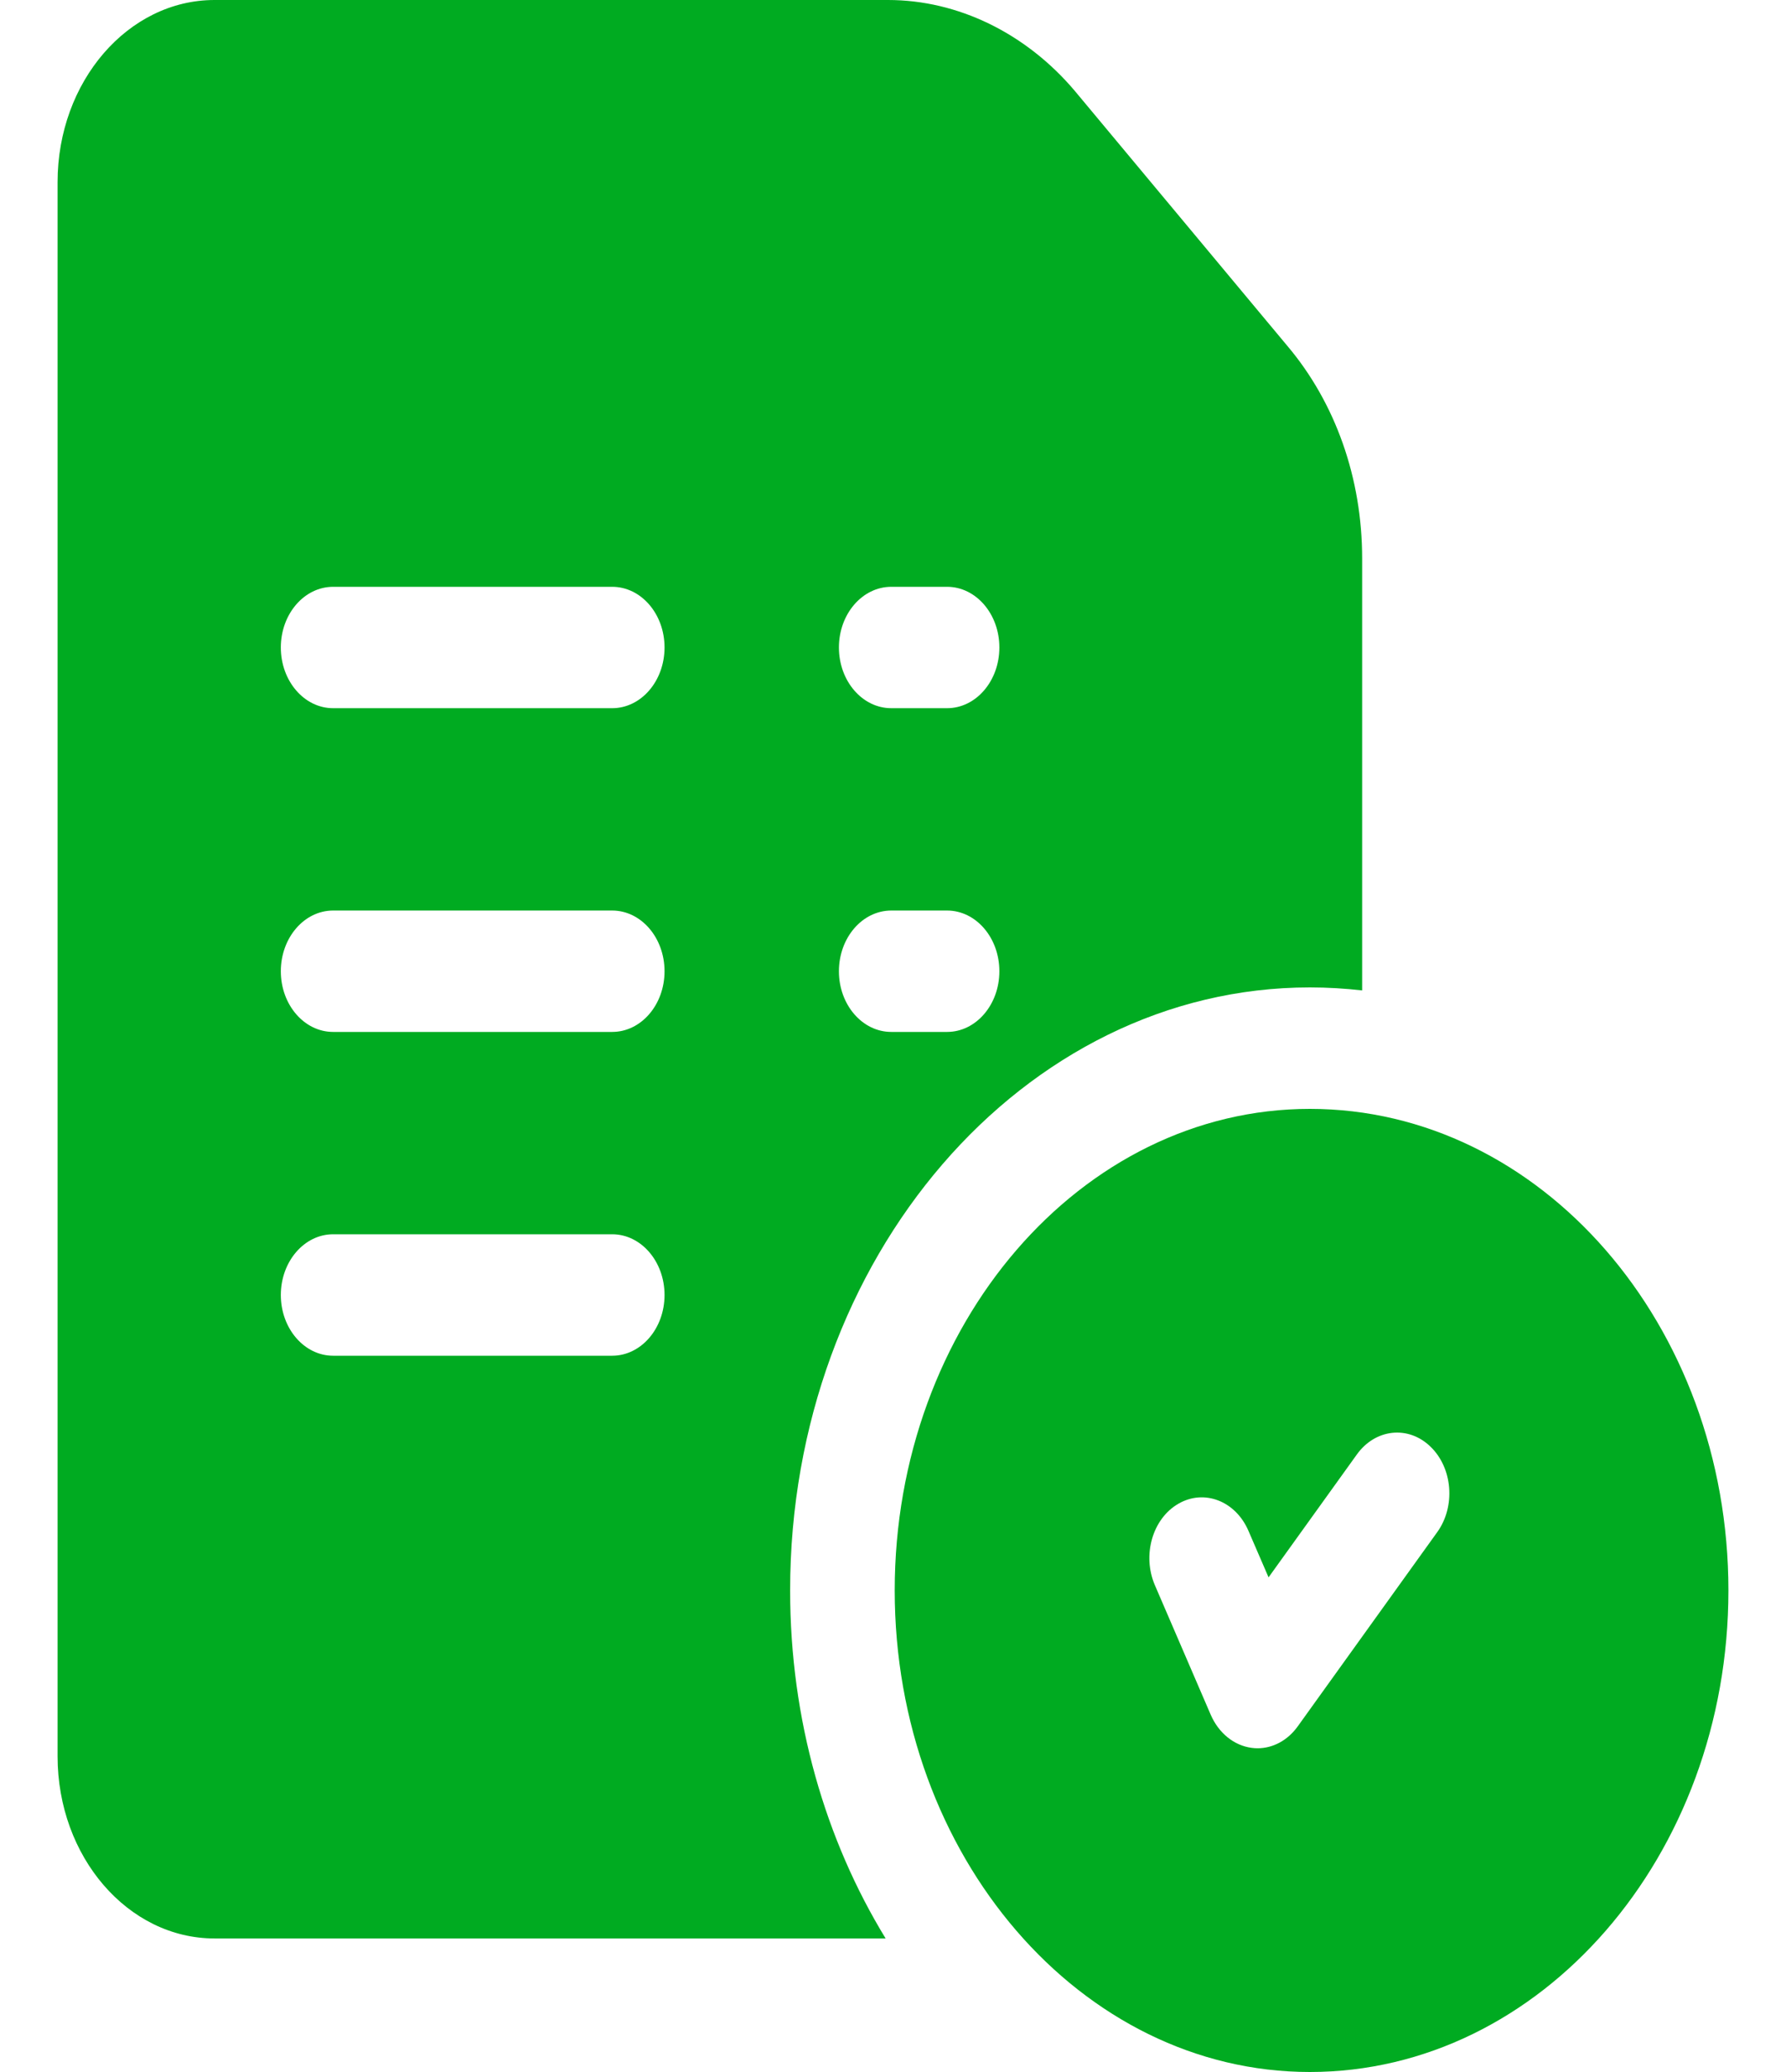 <svg width="25" height="29" viewBox="0 0 25 29" fill="none" xmlns="http://www.w3.org/2000/svg">
<g clip-path="url(#clip0)">
<path d="M18.335 15.52C15.131 15.52 12.524 18.543 12.524 22.26C12.524 25.976 15.131 29 18.335 29C21.566 29 24.194 25.976 24.194 22.26C24.194 18.543 21.566 15.52 18.335 15.52ZM20.118 21.444L18.165 24.163C18.025 24.358 17.819 24.469 17.603 24.469C17.575 24.469 17.546 24.467 17.518 24.463C17.273 24.43 17.058 24.256 16.947 23.999L16.166 22.187C15.985 21.767 16.132 21.256 16.494 21.047C16.855 20.837 17.296 21.007 17.476 21.427L17.757 22.077L18.993 20.357C19.252 19.996 19.714 19.947 20.024 20.248C20.335 20.548 20.377 21.084 20.118 21.444Z" fill="#00AB21"/>
<path d="M18.019 4.84L15.047 1.275C15.046 1.274 15.045 1.272 15.043 1.27C14.359 0.463 13.407 0 12.431 0H3.003C1.791 0 0.806 1.143 0.806 2.549V24.582C0.806 25.988 1.791 27.131 3.003 27.131H12.397C11.555 25.754 11.06 24.073 11.06 22.26C11.06 17.606 14.323 13.82 18.335 13.82C18.582 13.82 18.826 13.835 19.067 13.862V7.815C19.067 6.696 18.695 5.639 18.019 4.84ZM8.569 18.975H4.663C4.259 18.975 3.931 18.594 3.931 18.125C3.931 17.656 4.259 17.275 4.663 17.275H8.569C8.974 17.275 9.302 17.656 9.302 18.125C9.302 18.594 8.974 18.975 8.569 18.975ZM8.569 14.443H4.663C4.259 14.443 3.931 14.063 3.931 13.594C3.931 13.124 4.259 12.744 4.663 12.744H8.569C8.974 12.744 9.302 13.124 9.302 13.594C9.302 14.063 8.974 14.443 8.569 14.443ZM8.569 9.912H4.663C4.259 9.912 3.931 9.532 3.931 9.062C3.931 8.593 4.259 8.213 4.663 8.213H8.569C8.974 8.213 9.302 8.593 9.302 9.062C9.302 9.532 8.974 9.912 8.569 9.912ZM13.257 14.443H12.476C12.071 14.443 11.743 14.063 11.743 13.594C11.743 13.124 12.071 12.744 12.476 12.744H13.257C13.661 12.744 13.989 13.124 13.989 13.594C13.989 14.063 13.661 14.443 13.257 14.443ZM13.257 9.912H12.476C12.071 9.912 11.743 9.532 11.743 9.062C11.743 8.593 12.071 8.213 12.476 8.213H13.257C13.661 8.213 13.989 8.593 13.989 9.062C13.989 9.532 13.661 9.912 13.257 9.912Z" fill="#00AB21"/>
</g>
<defs>
<clipPath id="clip0">
<rect width="25" height="29" fill="white"/>
</clipPath>
</defs>
</svg>
